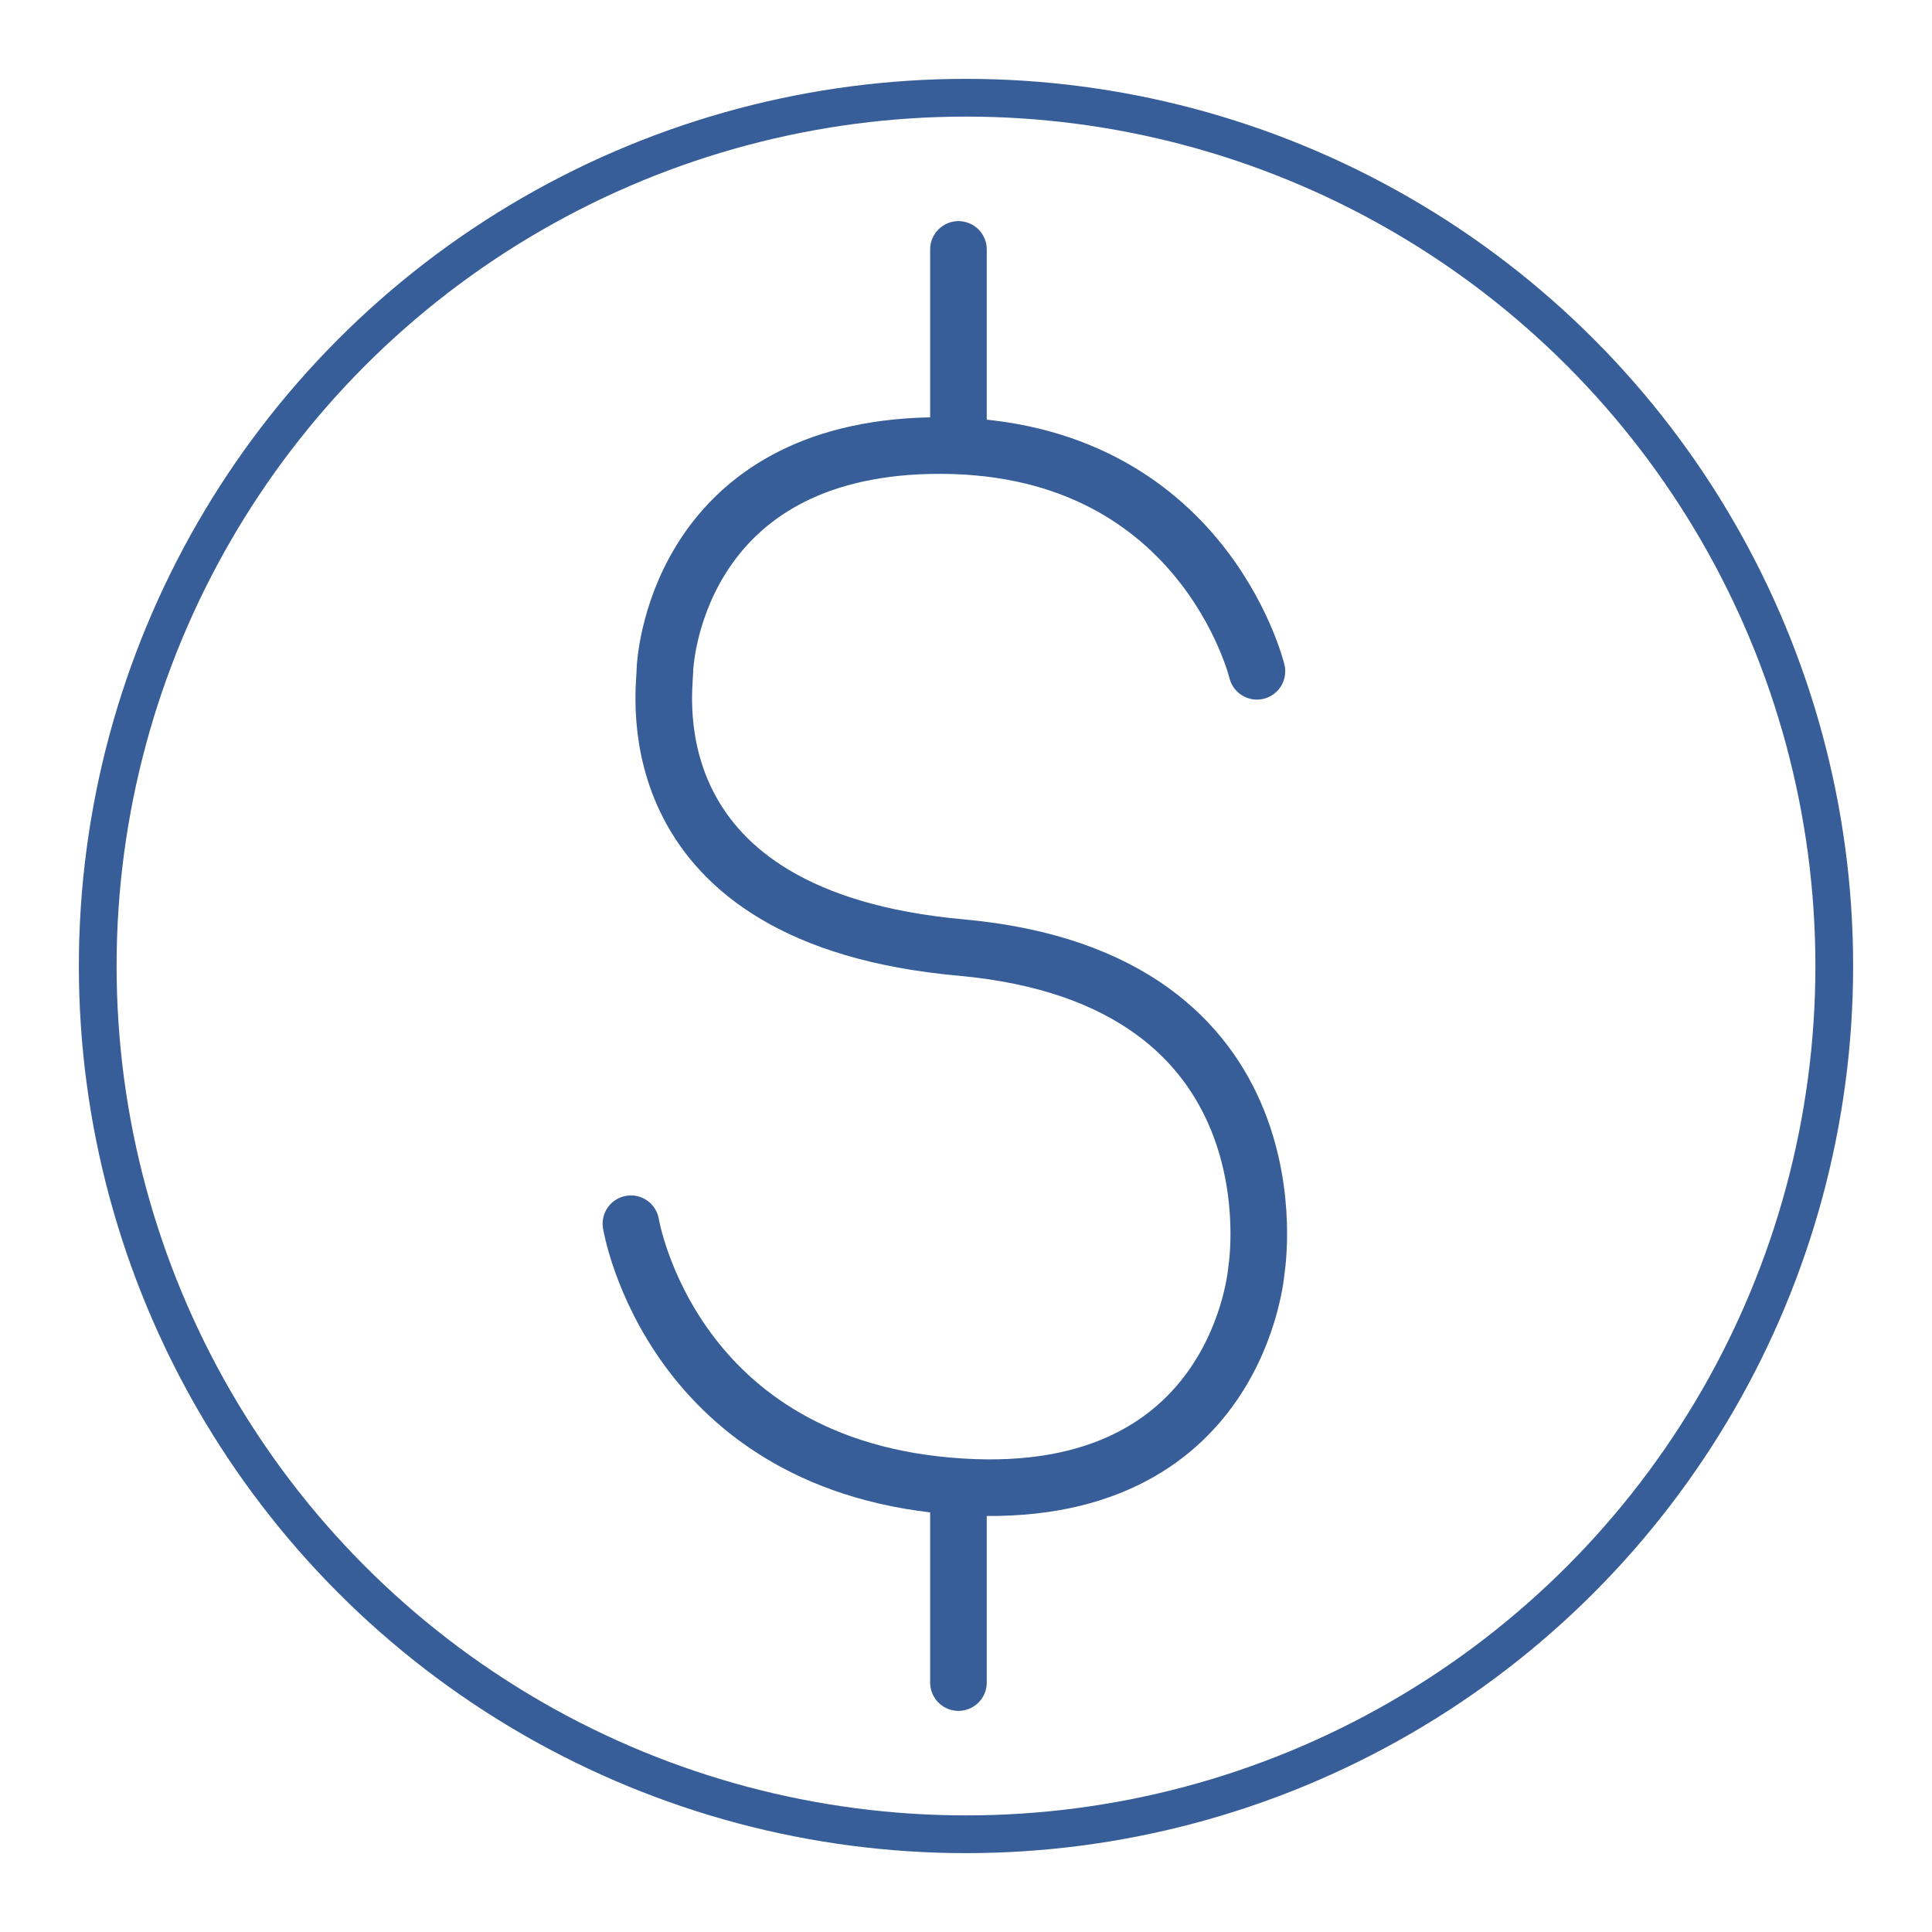 <?xml version="1.0" ?><svg id="Слой_1" style="enable-background:new 0 0 512 512;" version="1.1" viewBox="0 0 512 512" xml:space="preserve" xmlns="http://www.w3.org/2000/svg" xmlns:xlink="http://www.w3.org/1999/xlink"><style type="text/css">
	.st0{fill:none;stroke:#375E98;stroke-width:10;stroke-linecap:round;stroke-linejoin:round;stroke-miterlimit:10;}
	.st1{fill:none;stroke:#375E98;stroke-width:15;stroke-linecap:round;stroke-linejoin:round;stroke-miterlimit:10;}
</style><g><circle class="st0" cx="256" cy="256" r="230.1"/><g><path class="st1" d="M333.1,177.9c0,0-14.8-61.3-86.7-59.8c-64.7,1.4-70.1,53.7-70.2,59.8c-0.1,5.6-9,65.3,78.4,73.2    c91,8.2,78.4,85.2,78.4,85.2s-4.4,62.4-78.4,57.7c-76.8-4.8-87.4-69.7-87.4-69.7"/><line class="st1" x1="254" x2="254" y1="117.9" y2="66.1"/><line class="st1" x1="254" x2="254" y1="445.9" y2="394.1"/></g></g></svg>